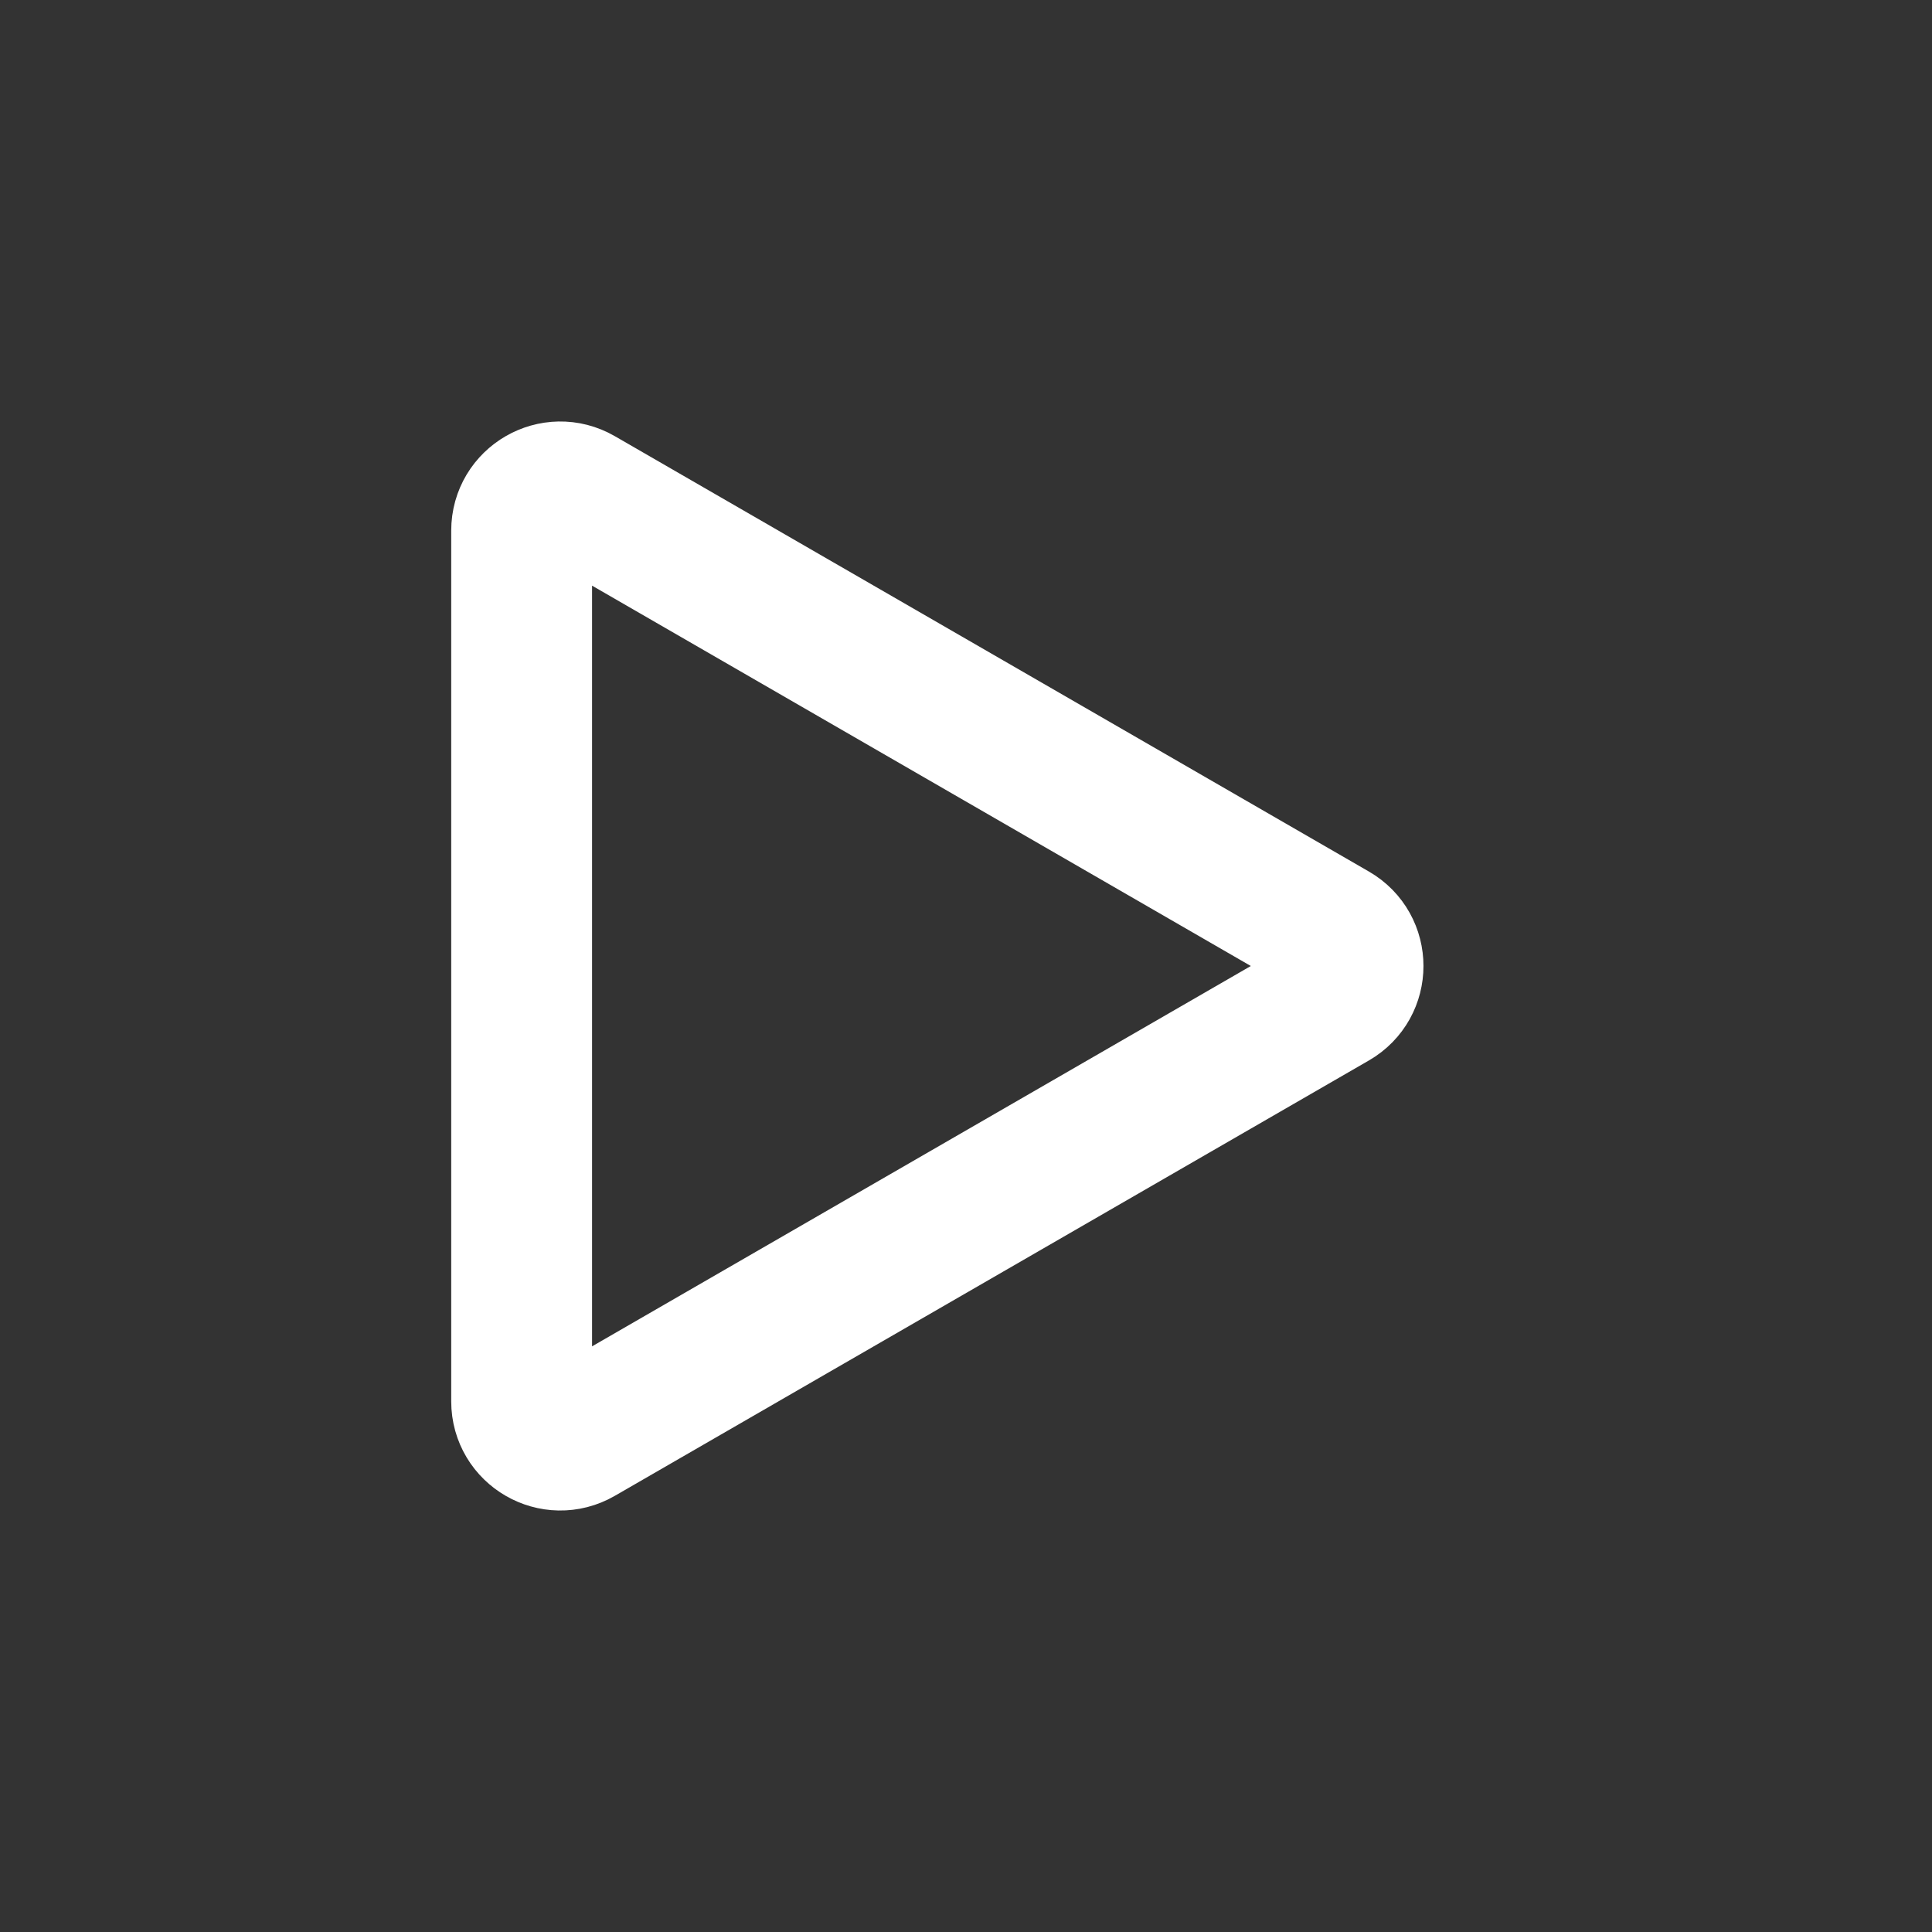 <svg width="100" height="100" viewBox="0 0 100 100" fill="none" xmlns="http://www.w3.org/2000/svg">
<rect x="0" y="0" width="100" height="100" fill="#333333" stroke="none"/>
<path d="M69.033 48.268C70.367 49.038 70.367 50.962 69.033 51.732L30 74.268C28.667 75.038 27 74.076 27 72.536V27.464C27 25.924 28.667 24.962 30 25.732L69.033 48.268Z" stroke="white" stroke-width="7.29"/>
</svg>
